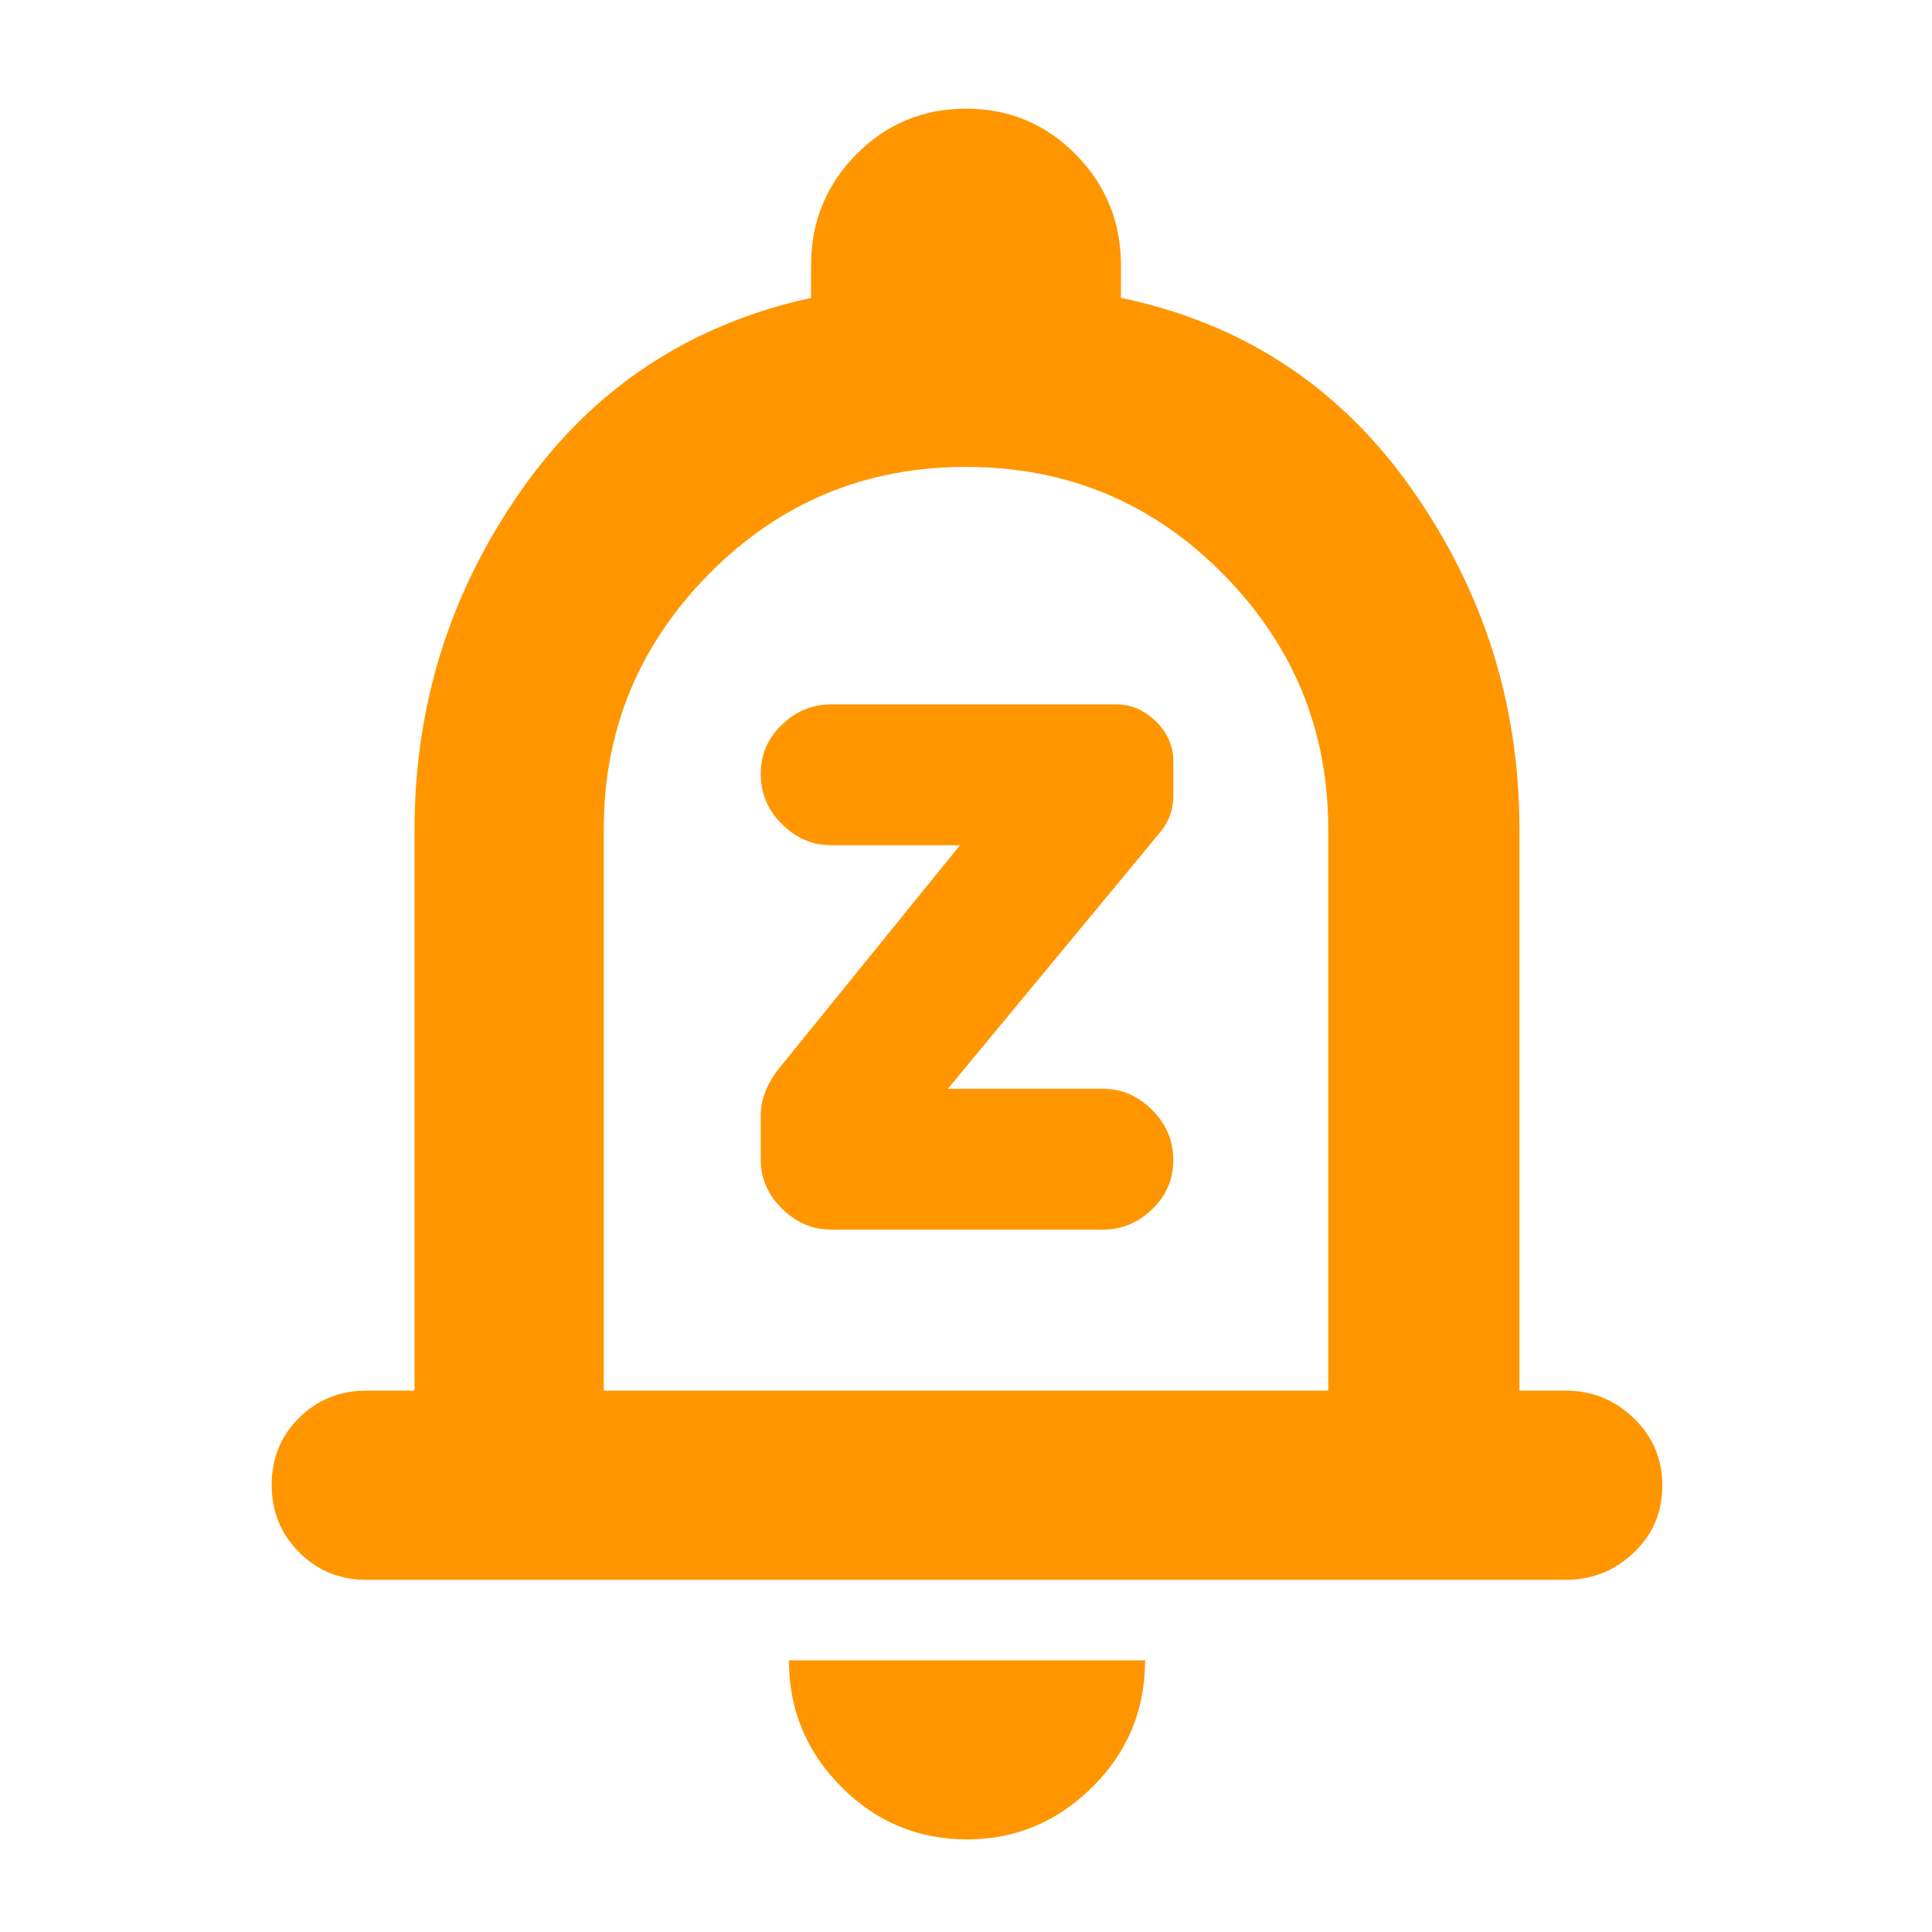 <svg xmlns="http://www.w3.org/2000/svg" height="48" viewBox="0 -960 960 960" width="48"><path fill="rgb(255, 150, 0)" d="M182-175q-19.75 0-33.37-13.68Q135-202.35 135-222.18q0-19.82 13.63-33.32Q162.25-269 182-269h24v-279q0-92.69 53-168.35Q312-792 403-812v-16q0-32.5 22.46-55.25T480-906q32.08 0 54.54 22.75T557-828v16q91 19 144.5 95T755-548v279h23q19.63 0 33.81 13.68Q826-241.65 826-221.82q0 19.82-14.19 33.32Q797.63-175 778-175H182Zm298-323Zm.5 452q-36.45 0-62.48-26.14Q392-98.29 392-135h177q0 37-26.23 63T480.5-46ZM300-269h360v-279q0-74-52.5-127T480-728q-75 0-127.5 53T300-548v279Zm248-80q13.92 0 24.46-10.09Q583-369.18 583-383.59t-10.54-24.91Q561.92-419 548-419h-77l104.85-126.69q3.65-4.22 5.4-8.92Q583-559.3 583-564v-18q0-11-8.61-19.5-8.62-8.5-19.78-8.5H413q-13.92 0-24.46 10.09Q378-589.82 378-575.41t10.54 24.91Q399.08-540 413-540h64l-90 111q-4 4.91-6.5 10.94-2.5 6.03-2.5 12.06v22.29q0 13.79 10.54 24.25T413-349h135Z"/></svg>